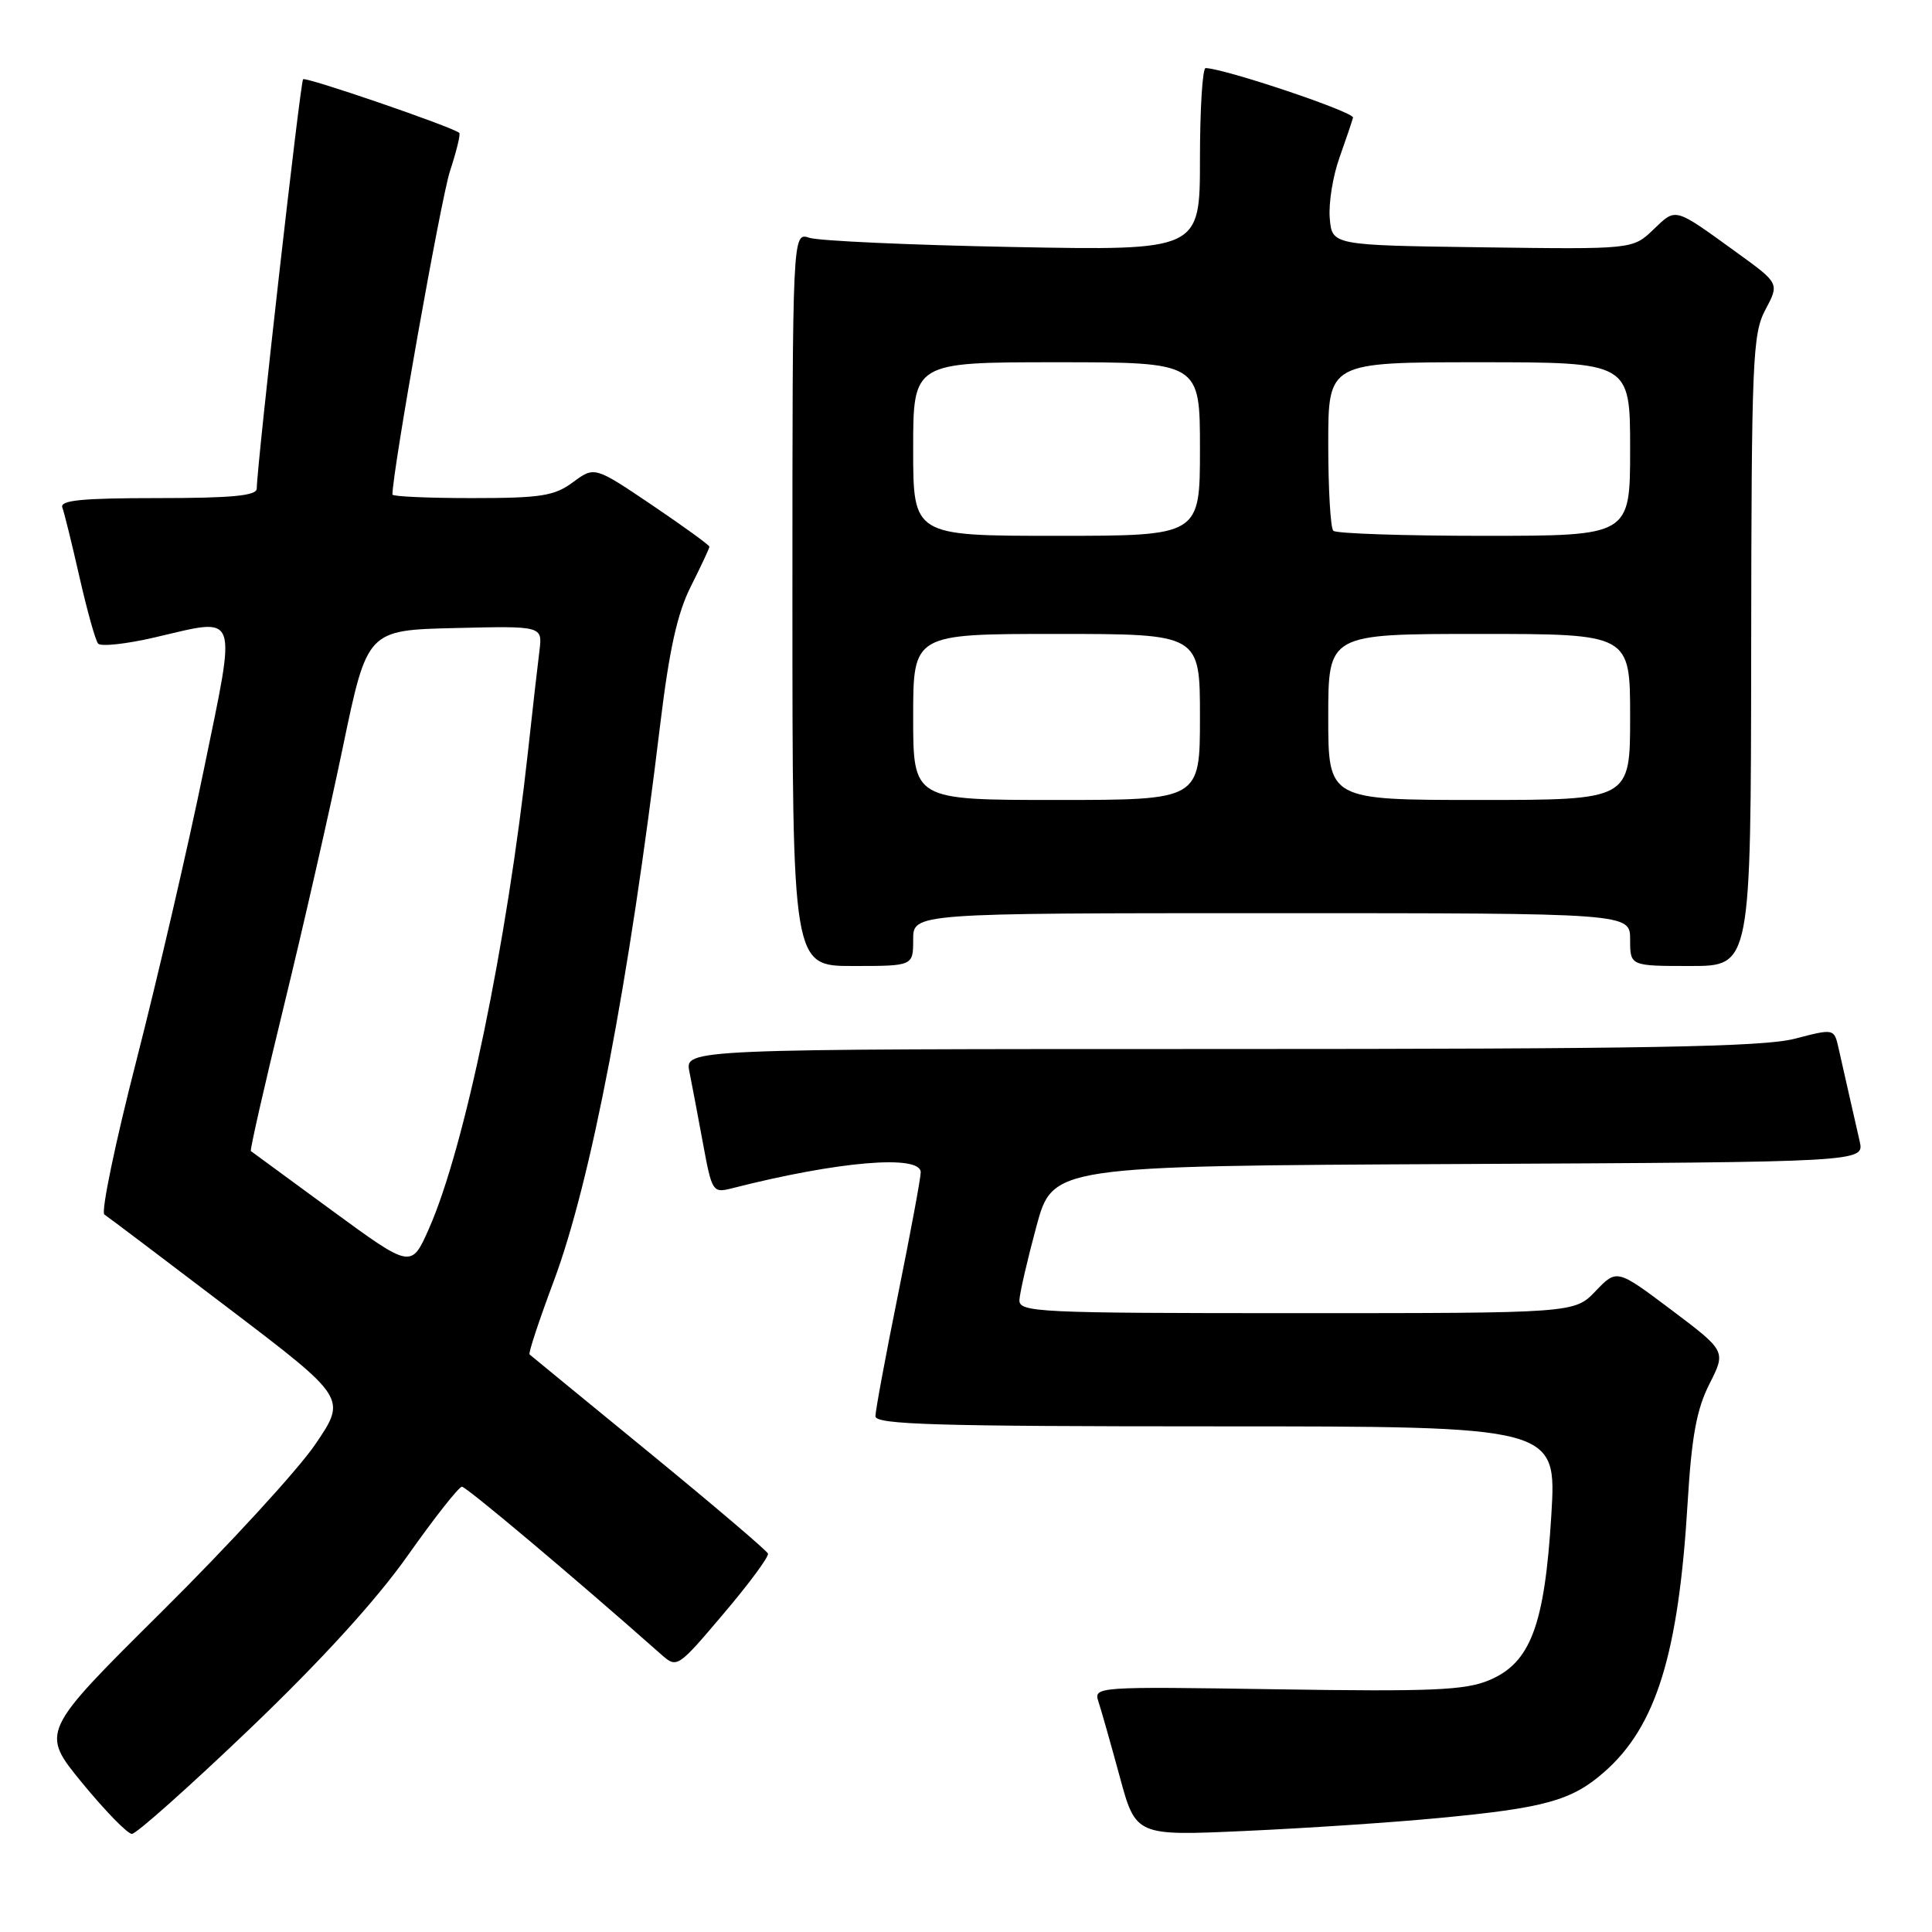 <?xml version="1.0" encoding="UTF-8" standalone="no"?>
<!DOCTYPE svg PUBLIC "-//W3C//DTD SVG 1.1//EN" "http://www.w3.org/Graphics/SVG/1.1/DTD/svg11.dtd" >
<svg xmlns="http://www.w3.org/2000/svg" xmlns:xlink="http://www.w3.org/1999/xlink" version="1.1" viewBox="0 0 256 256">
 <g >
 <path fill="currentColor"
d=" M 33.08 229.10 C 42.56 220.03 49.85 212.04 54.04 206.10 C 57.57 201.10 60.80 197.00 61.21 197.00 C 61.80 197.00 76.11 209.04 87.61 219.22 C 89.71 221.07 89.76 221.04 95.87 213.83 C 99.26 209.84 101.91 206.25 101.76 205.86 C 101.62 205.47 94.53 199.44 86.00 192.45 C 77.47 185.47 70.35 179.63 70.17 179.47 C 69.99 179.31 71.43 174.96 73.36 169.80 C 78.30 156.61 83.37 130.14 87.48 96.00 C 88.69 86.04 89.75 81.23 91.56 77.66 C 92.90 74.99 94.00 72.65 94.00 72.44 C 94.00 72.23 90.57 69.75 86.39 66.92 C 78.78 61.79 78.78 61.79 75.93 63.89 C 73.46 65.72 71.69 66.00 62.54 66.00 C 56.74 66.00 52.00 65.79 52.00 65.53 C 52.00 62.48 58.44 26.28 59.62 22.69 C 60.49 20.04 61.05 17.75 60.85 17.60 C 59.74 16.74 40.52 10.15 40.16 10.50 C 39.79 10.88 34.07 61.40 34.02 64.75 C 34.00 65.69 30.70 66.00 20.89 66.00 C 10.82 66.00 7.90 66.29 8.26 67.25 C 8.52 67.94 9.54 72.10 10.54 76.50 C 11.54 80.90 12.64 84.85 13.00 85.28 C 13.36 85.70 16.71 85.34 20.46 84.47 C 31.81 81.84 31.38 80.68 26.99 102.07 C 24.90 112.28 20.88 129.57 18.08 140.50 C 15.27 151.42 13.36 160.62 13.83 160.93 C 14.31 161.24 21.73 166.85 30.32 173.38 C 45.94 185.26 45.94 185.26 41.78 191.38 C 39.49 194.75 30.36 204.70 21.49 213.50 C 5.36 229.50 5.36 229.50 10.89 236.25 C 13.94 239.96 16.90 243.00 17.48 243.00 C 18.06 243.00 25.08 236.75 33.08 229.10 Z  M 190.50 240.91 C 204.73 239.57 208.26 238.59 212.57 234.80 C 219.45 228.77 222.42 219.18 223.62 199.11 C 224.15 190.33 224.81 186.73 226.51 183.38 C 228.71 179.03 228.71 179.03 221.48 173.58 C 214.24 168.14 214.24 168.14 211.43 171.07 C 208.63 174.00 208.63 174.00 171.81 174.00 C 137.39 174.00 135.01 173.89 135.08 172.25 C 135.13 171.29 136.14 166.90 137.33 162.50 C 139.50 154.50 139.50 154.50 193.27 154.24 C 247.03 153.98 247.03 153.98 246.42 151.24 C 246.08 149.73 245.44 146.93 245.00 145.00 C 244.56 143.07 243.94 140.33 243.62 138.89 C 243.03 136.28 243.03 136.28 237.80 137.64 C 233.63 138.72 218.15 139.00 161.66 139.00 C 90.75 139.00 90.75 139.00 91.35 142.01 C 91.68 143.67 92.50 147.97 93.16 151.57 C 94.33 157.91 94.45 158.10 96.93 157.47 C 111.01 153.87 122.00 152.94 122.00 155.34 C 122.00 156.08 120.65 163.35 119.00 171.50 C 117.35 179.65 116.00 186.92 116.00 187.66 C 116.00 188.76 124.01 189.00 161.14 189.00 C 206.27 189.00 206.27 189.00 205.56 200.75 C 204.67 215.39 202.80 220.35 197.31 222.64 C 194.14 223.97 189.70 224.16 169.21 223.84 C 145.19 223.47 144.90 223.49 145.55 225.48 C 145.92 226.59 147.18 231.05 148.36 235.38 C 150.50 243.27 150.50 243.27 165.00 242.61 C 172.97 242.25 184.45 241.49 190.50 240.91 Z  M 121.00 124.50 C 121.00 121.00 121.00 121.00 168.50 121.00 C 216.00 121.00 216.00 121.00 216.00 124.50 C 216.00 128.00 216.00 128.00 224.00 128.00 C 232.00 128.00 232.00 128.00 232.04 86.25 C 232.08 47.60 232.22 44.24 233.93 41.03 C 235.78 37.55 235.78 37.55 230.14 33.47 C 221.75 27.40 222.13 27.50 219.09 30.41 C 216.35 33.04 216.35 33.04 196.42 32.77 C 176.50 32.50 176.50 32.50 176.20 28.91 C 176.03 26.94 176.61 23.34 177.48 20.91 C 178.34 18.49 179.15 16.09 179.28 15.59 C 179.46 14.85 162.35 9.10 159.75 9.02 C 159.34 9.01 159.00 14.45 159.00 21.10 C 159.00 33.20 159.00 33.20 134.25 32.73 C 120.64 32.47 108.49 31.92 107.25 31.51 C 105.00 30.77 105.00 30.77 105.00 79.38 C 105.00 128.00 105.00 128.00 113.00 128.00 C 121.00 128.00 121.00 128.00 121.00 124.50 Z  M 44.00 160.41 C 38.22 156.18 33.38 152.63 33.24 152.52 C 33.10 152.40 35.05 143.80 37.59 133.41 C 40.13 123.01 43.66 107.53 45.43 99.00 C 48.66 83.50 48.66 83.50 60.27 83.22 C 71.88 82.94 71.88 82.94 71.48 86.22 C 71.25 88.02 70.57 94.00 69.97 99.50 C 67.16 125.15 61.57 152.10 56.84 162.80 C 54.50 168.09 54.50 168.09 44.00 160.41 Z  M 121.00 95.00 C 121.00 84.00 121.00 84.00 140.00 84.00 C 159.00 84.00 159.00 84.00 159.00 95.00 C 159.00 106.00 159.00 106.00 140.00 106.00 C 121.00 106.00 121.00 106.00 121.00 95.00 Z  M 176.00 95.00 C 176.00 84.00 176.00 84.00 196.00 84.00 C 216.00 84.00 216.00 84.00 216.00 95.00 C 216.00 106.00 216.00 106.00 196.00 106.00 C 176.00 106.00 176.00 106.00 176.00 95.00 Z  M 121.00 59.50 C 121.00 48.00 121.00 48.00 140.00 48.00 C 159.00 48.00 159.00 48.00 159.00 59.50 C 159.00 71.00 159.00 71.00 140.00 71.00 C 121.00 71.00 121.00 71.00 121.00 59.50 Z  M 176.67 70.33 C 176.30 69.97 176.00 64.79 176.00 58.83 C 176.00 48.00 176.00 48.00 196.00 48.00 C 216.00 48.00 216.00 48.00 216.00 59.50 C 216.00 71.00 216.00 71.00 196.67 71.00 C 186.03 71.00 177.03 70.70 176.67 70.33 Z "/>
</g>
</svg>